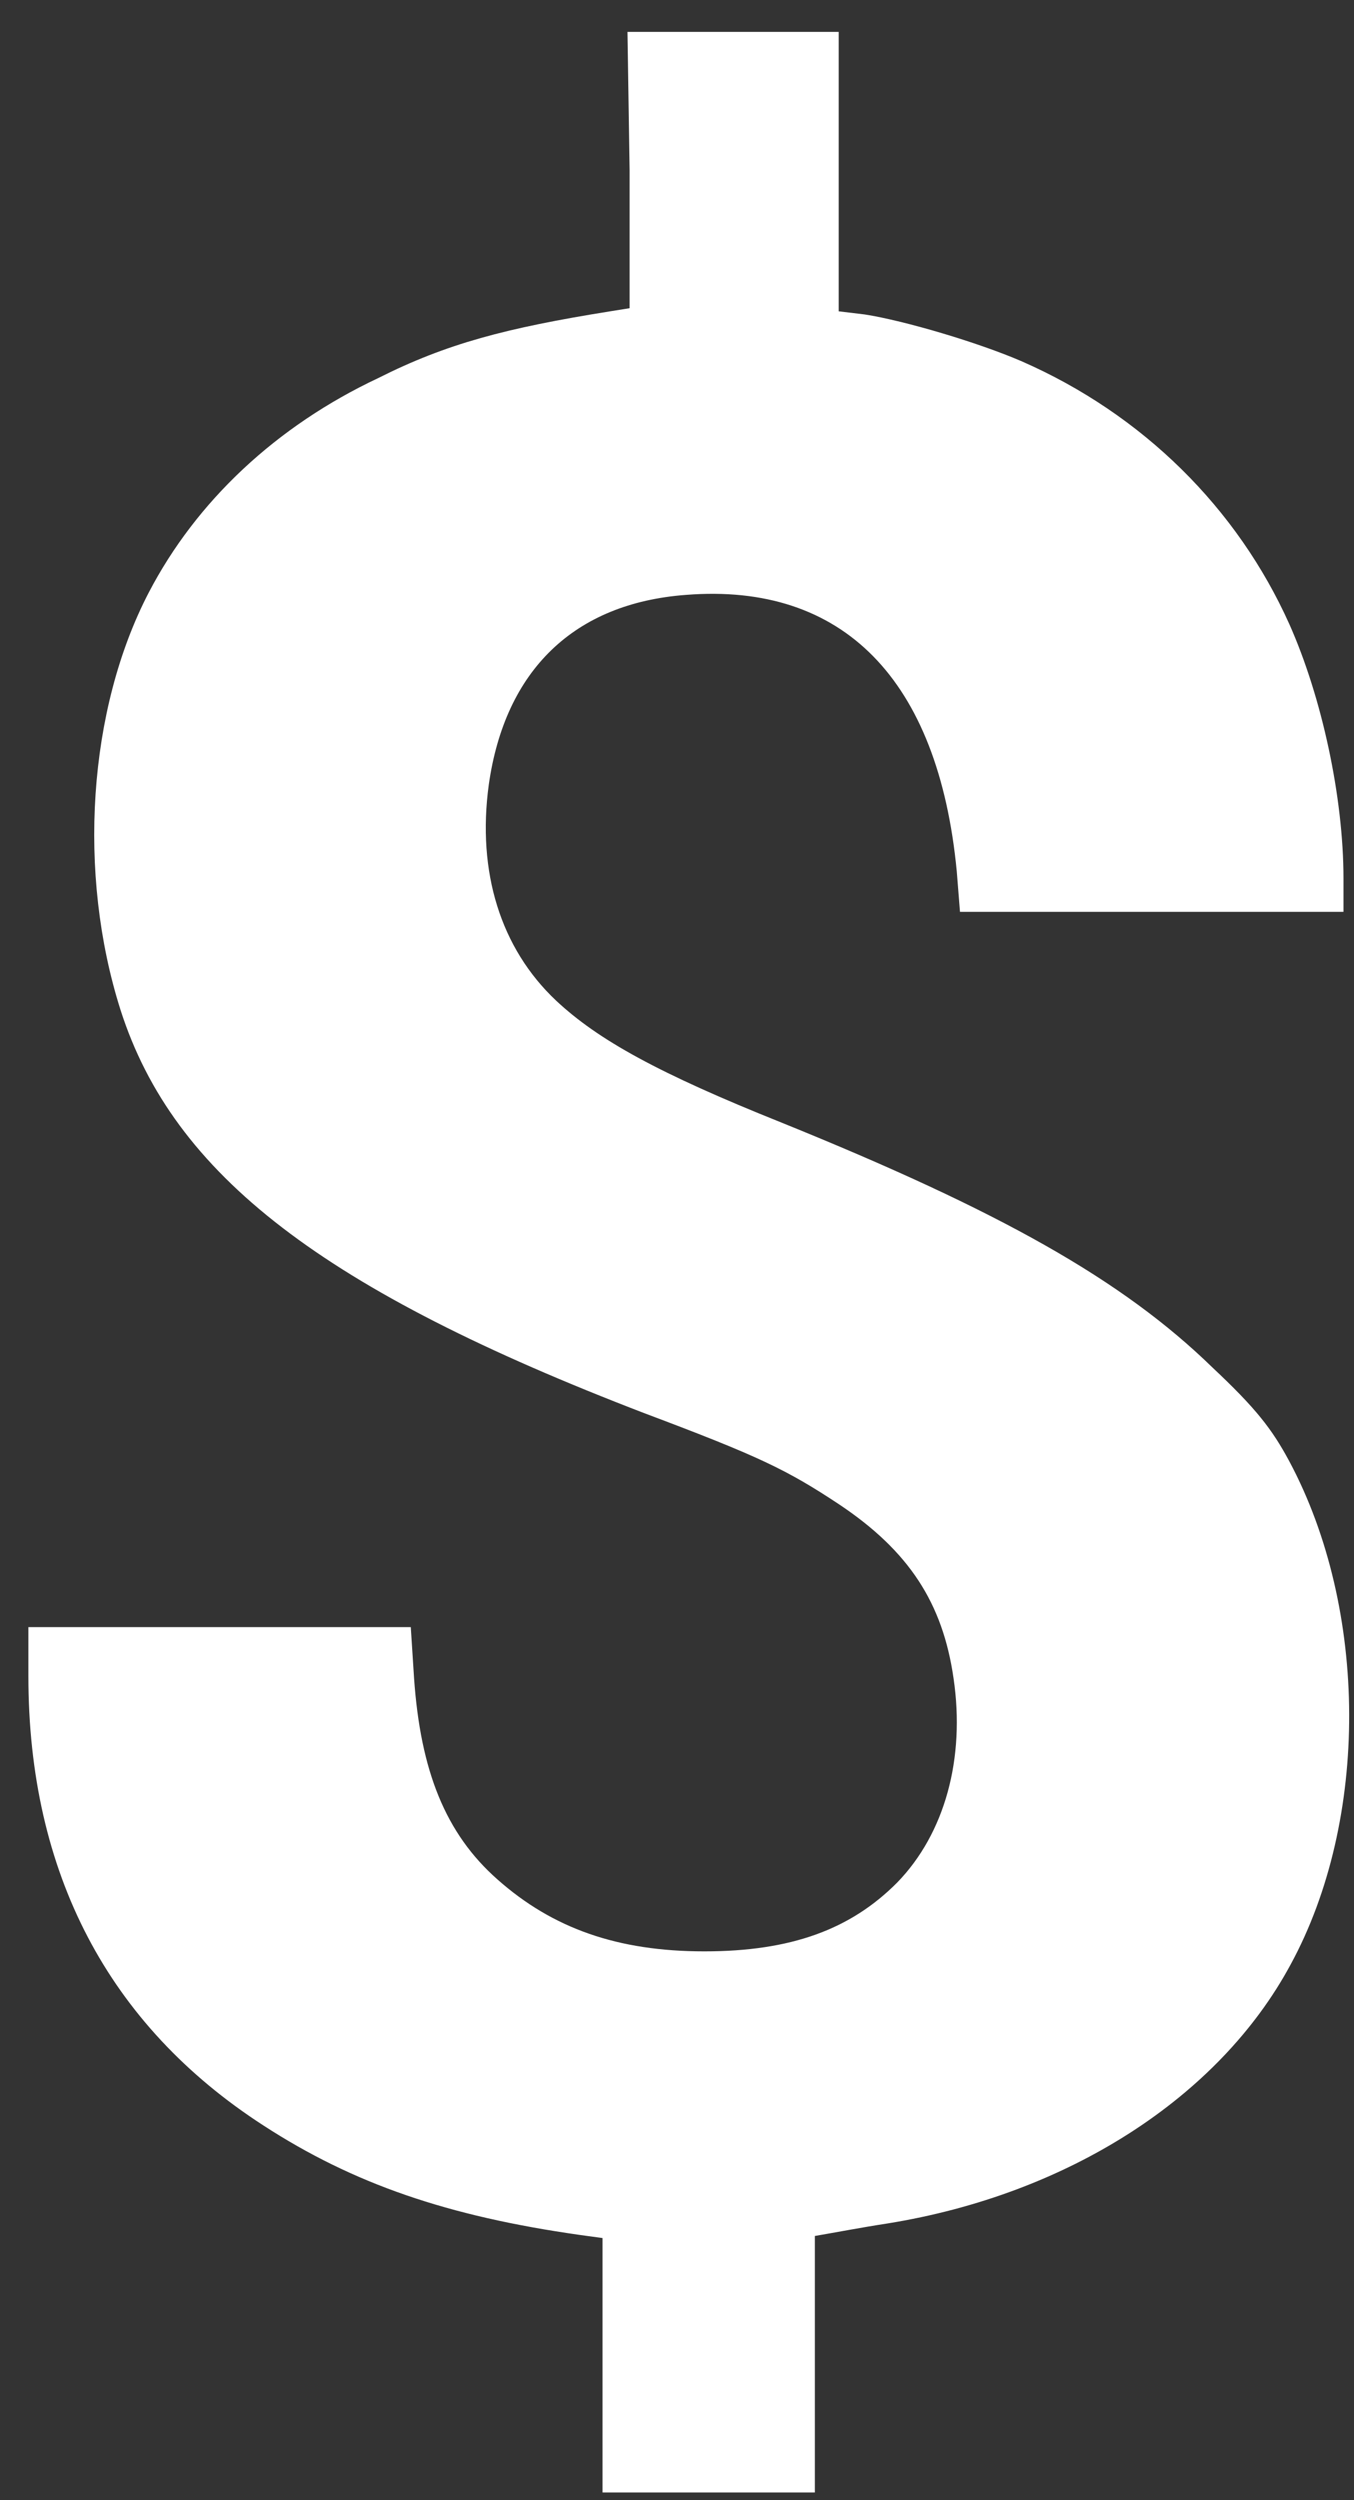 <svg width="26" height="48" viewBox="0 0 26 48" fill="none" xmlns="http://www.w3.org/2000/svg">
<rect x="0" y="0" width="26" height="48" fill="#333333" stroke="none"/>
<path d="M12.09 3.274V5.917L11.716 5.977C9.719 6.297 8.575 6.597 7.264 7.258C5.309 8.178 3.77 9.62 2.854 11.381C1.69 13.623 1.482 16.766 2.314 19.388C3.333 22.57 6.224 24.772 12.381 27.134C14.566 27.955 15.106 28.215 16.105 28.876C17.457 29.776 18.102 30.777 18.31 32.218C18.538 33.76 18.143 35.201 17.228 36.142C16.334 37.042 15.19 37.463 13.525 37.463C11.861 37.463 10.613 37.023 9.552 36.082C8.554 35.201 8.075 34 7.951 32.218L7.888 31.238H4.206H0.545V32.178C0.545 35.962 2.085 38.884 5.059 40.806C6.786 41.927 8.596 42.547 11.133 42.907L11.57 42.967V45.41V47.852H13.609H15.647V45.389V42.927L15.876 42.887C16.001 42.867 16.521 42.767 17.041 42.687C20.515 42.127 23.406 40.265 24.779 37.723C26.297 34.941 26.277 30.897 24.758 28.055C24.425 27.434 24.113 27.034 23.281 26.253C21.555 24.572 19.204 23.251 15.002 21.55C12.652 20.609 11.487 19.968 10.676 19.208C9.615 18.207 9.157 16.746 9.386 15.064C9.698 12.862 11.029 11.581 13.172 11.421C16.188 11.181 18.018 13.043 18.372 16.726L18.434 17.506H22.116H25.798V16.866C25.798 15.304 25.382 13.383 24.758 11.982C23.76 9.76 21.95 7.958 19.62 6.937C18.788 6.577 17.374 6.157 16.604 6.037L16.105 5.977V3.314V0.612H14.066H12.049L12.09 3.274Z" fill="white"/>
</svg>
